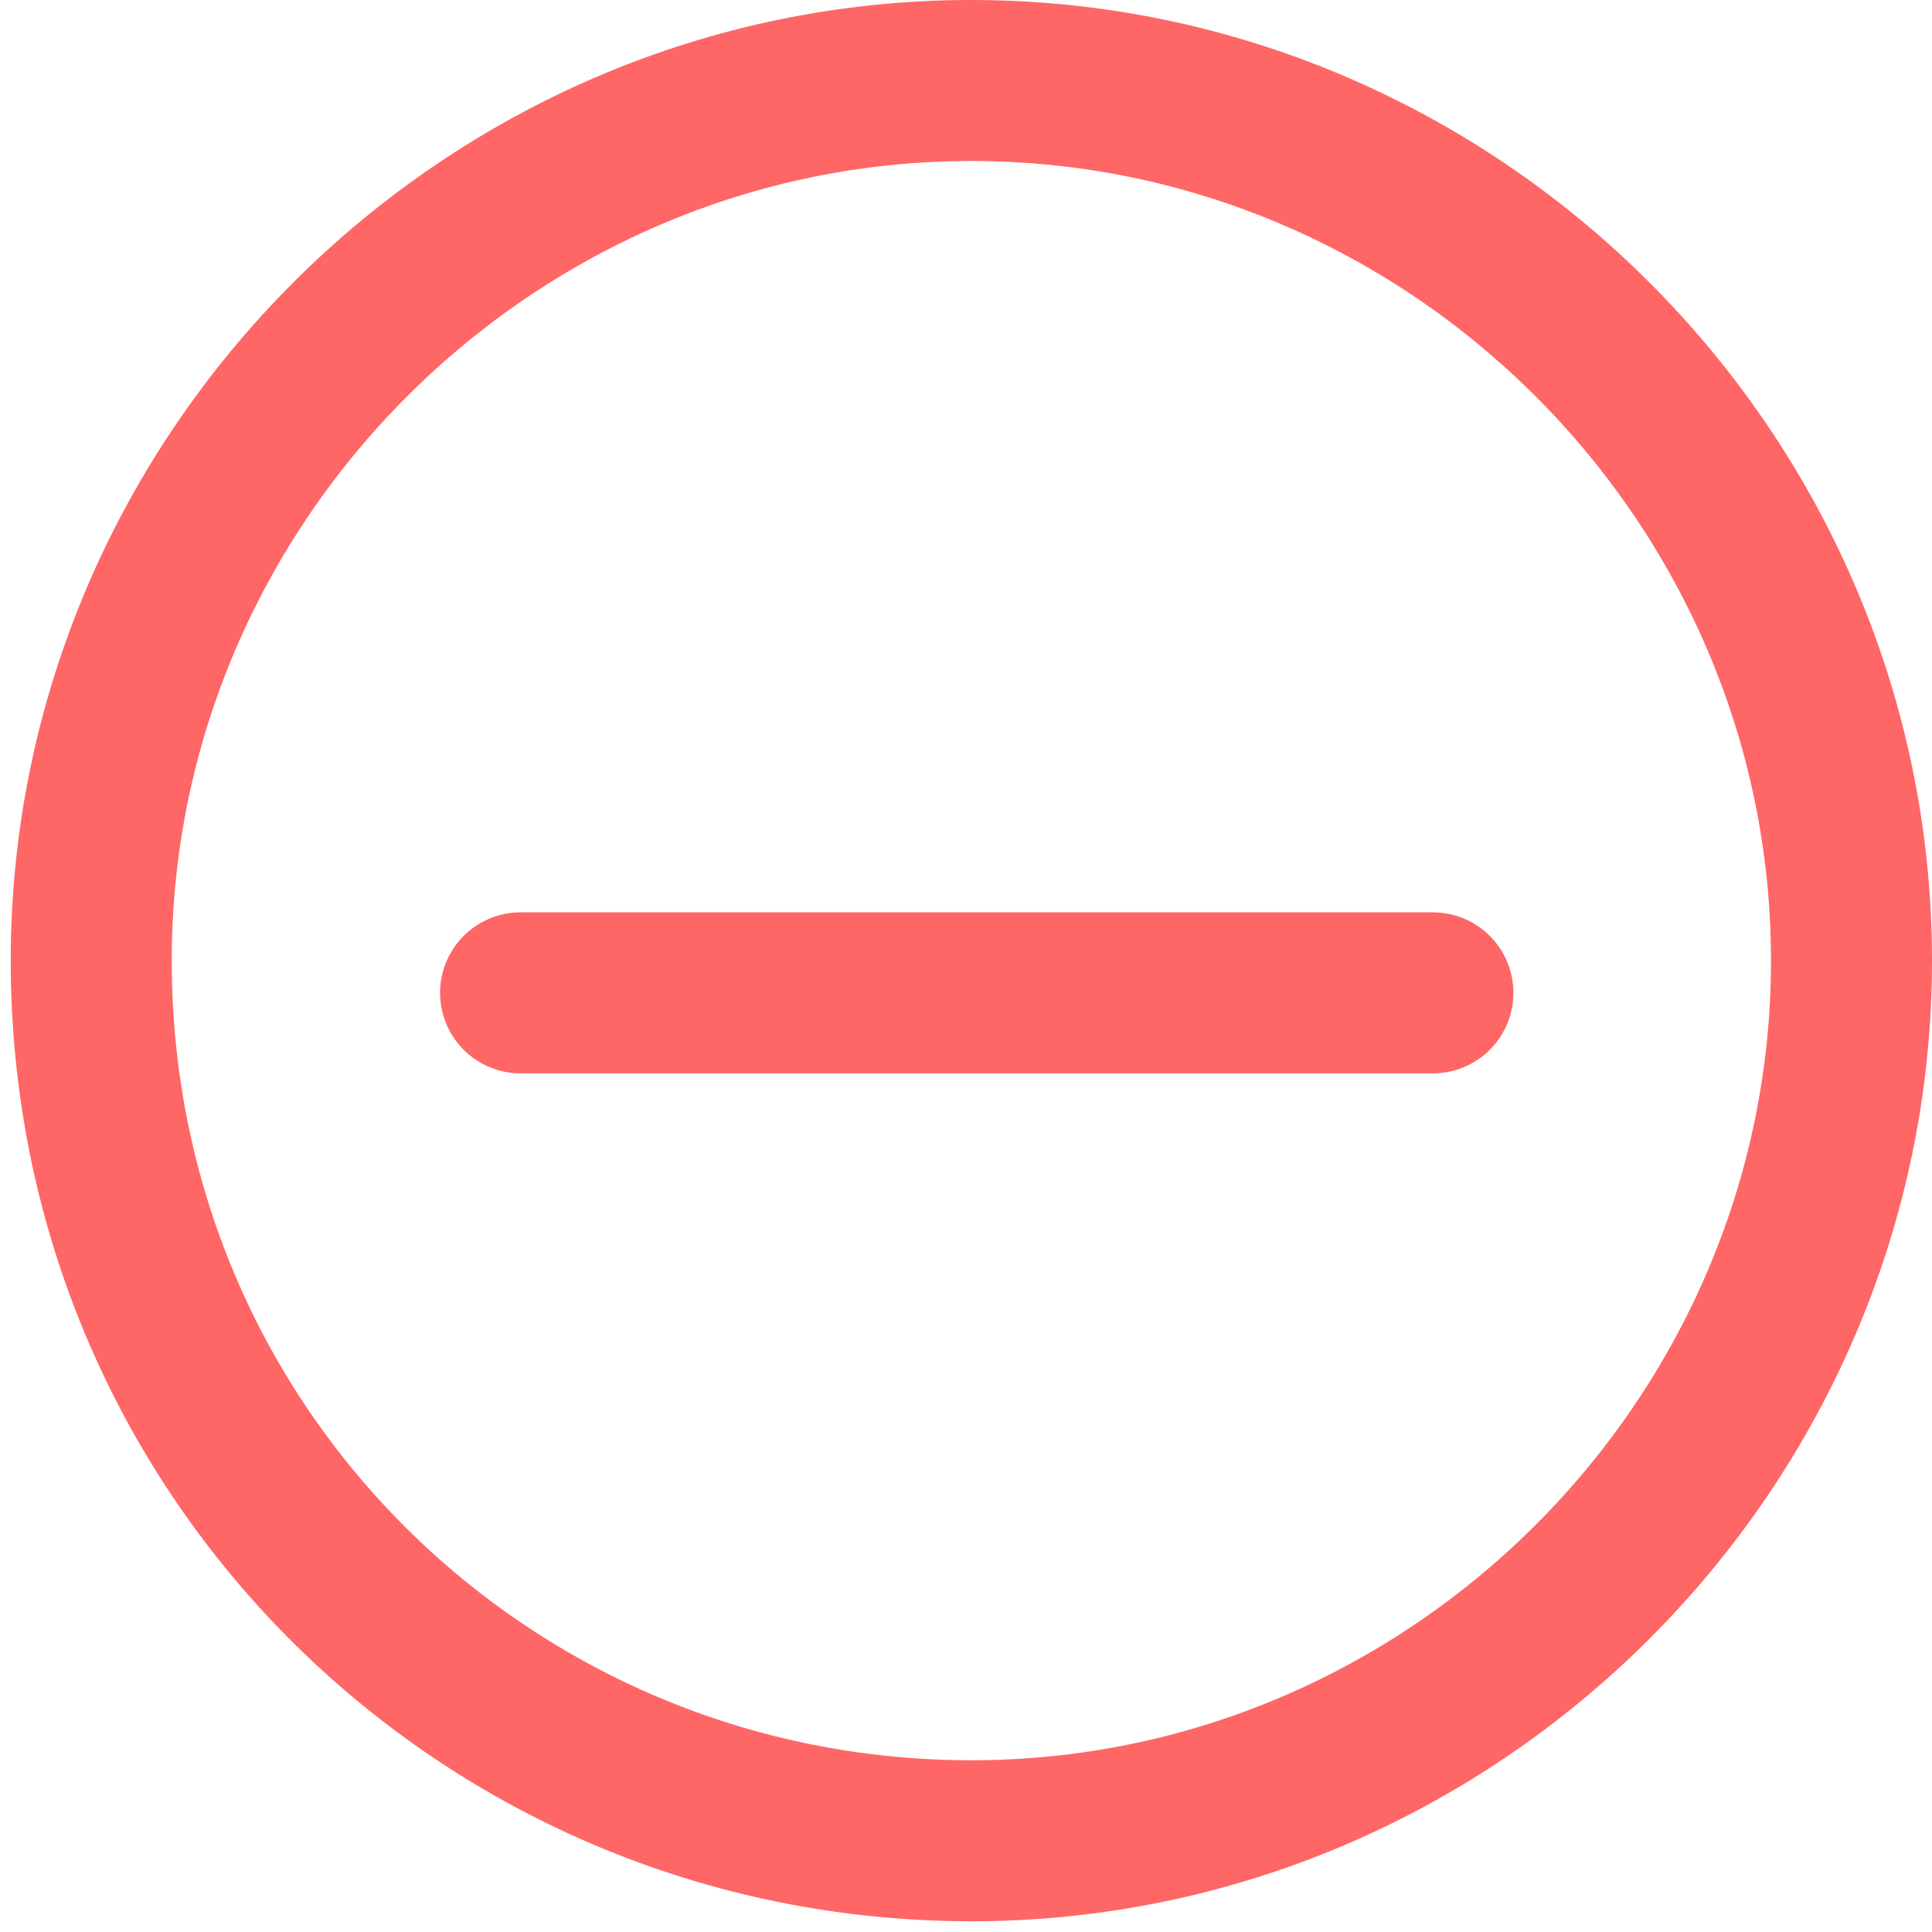 <?xml version="1.0" encoding="utf-8"?>
<!-- Generator: Adobe Illustrator 26.5.0, SVG Export Plug-In . SVG Version: 6.00 Build 0)  -->
<svg version="1.1" id="Layer_1" xmlns="http://www.w3.org/2000/svg" xmlns:xlink="http://www.w3.org/1999/xlink" x="0px" y="0px"
	 viewBox="0 0 18 18" style="enable-background:new 0 0 18 18;" xml:space="preserve">
<style type="text/css">
	.st0{fill:none;stroke:#FF6666;stroke-width:1.5;stroke-linecap:round;stroke-linejoin:round;}
</style>
<g id="plus-icon" transform="translate(0.75 0.75)">
	<path id="Path_126849" class="st0" d="M0.1,8.2c0-4.5,3.7-8.2,8.2-8.2s8.2,3.7,8.2,8.2s-3.7,8.2-8.2,8.2S0.1,12.8,0.1,8.2z"/>
	<line id="Line_219" class="st0" x1="4.1" y1="8.5" x2="12.6" y2="8.5"/>
</g>
</svg>
